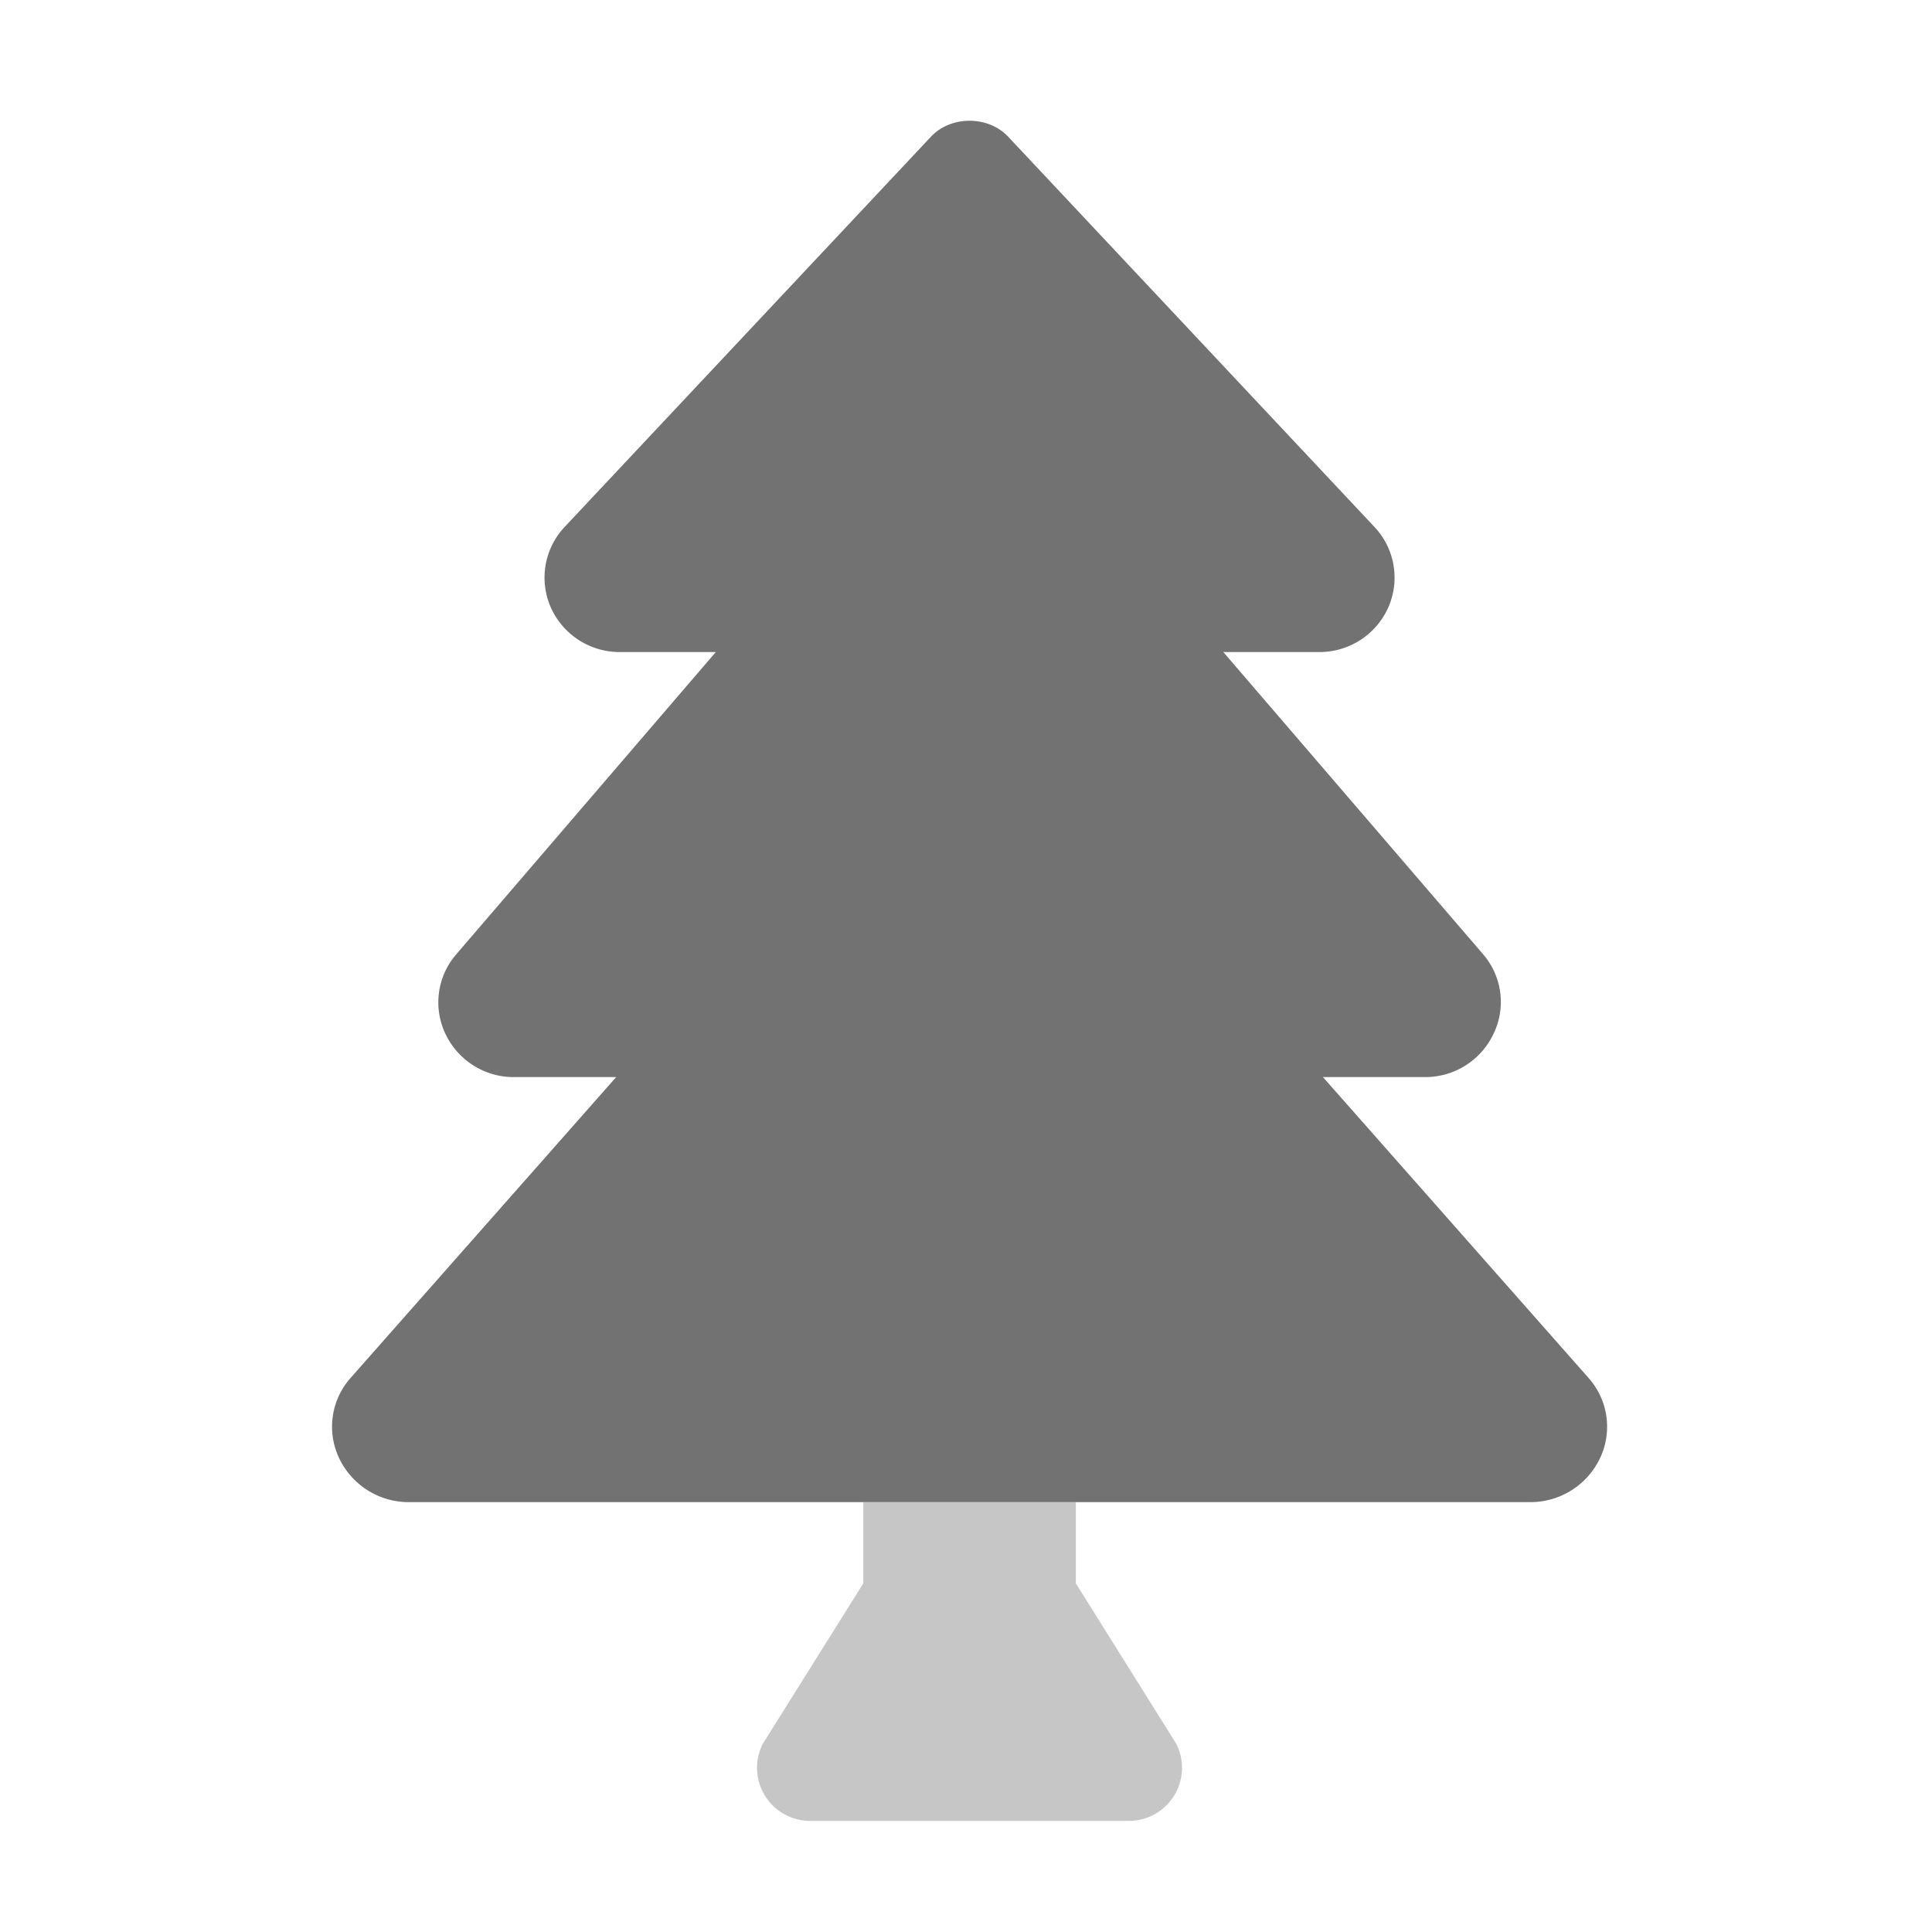 ﻿<?xml version='1.0' encoding='UTF-8'?>
<svg viewBox="-5.499 -2 32 32" xmlns="http://www.w3.org/2000/svg">
  <g transform="matrix(0.055, 0, 0, 0.055, 0, 0)">
    <defs>
      <style>.fa-secondary{opacity:.4}</style>
    </defs>
    <path d="M224, 416L224, 440.45L254.29, 488.85A16 16 0 0 1 240, 512L144, 512A16 16 0 0 1 129.69, 488.84L160, 440.46L160, 416z" fill="#727272" opacity="0.4" fill-opacity="1" class="Black" />
    <path d="M23.14, 416A23.19 23.19 0 0 1 2.14, 402.75A22.11 22.11 0 0 1 5.69, 378.5L85.58, 288L55, 288A22.72 22.72 0 0 1 34.17, 275A22.08 22.08 0 0 1 37.44, 251L115.58, 160L86.69, 160A22.67 22.67 0 0 1 65.82, 146.4A22.27 22.27 0 0 1 70.06, 122.32L180.34, 4.84C186.34, -1.61 197.63, -1.61 203.66, 4.84L313.93, 122.32A22.25 22.25 0 0 1 318.17, 146.4A22.66 22.66 0 0 1 297.31, 160L268.42, 160L346.55, 250.89A22 22 0 0 1 349.83, 274.89A22.72 22.72 0 0 1 329.05, 288L298.42, 288L378.31, 378.49A22.11 22.11 0 0 1 381.87, 402.75A23.19 23.19 0 0 1 360.87, 416z" fill="#727272" fill-opacity="1" class="Black" />
  </g>
</svg>